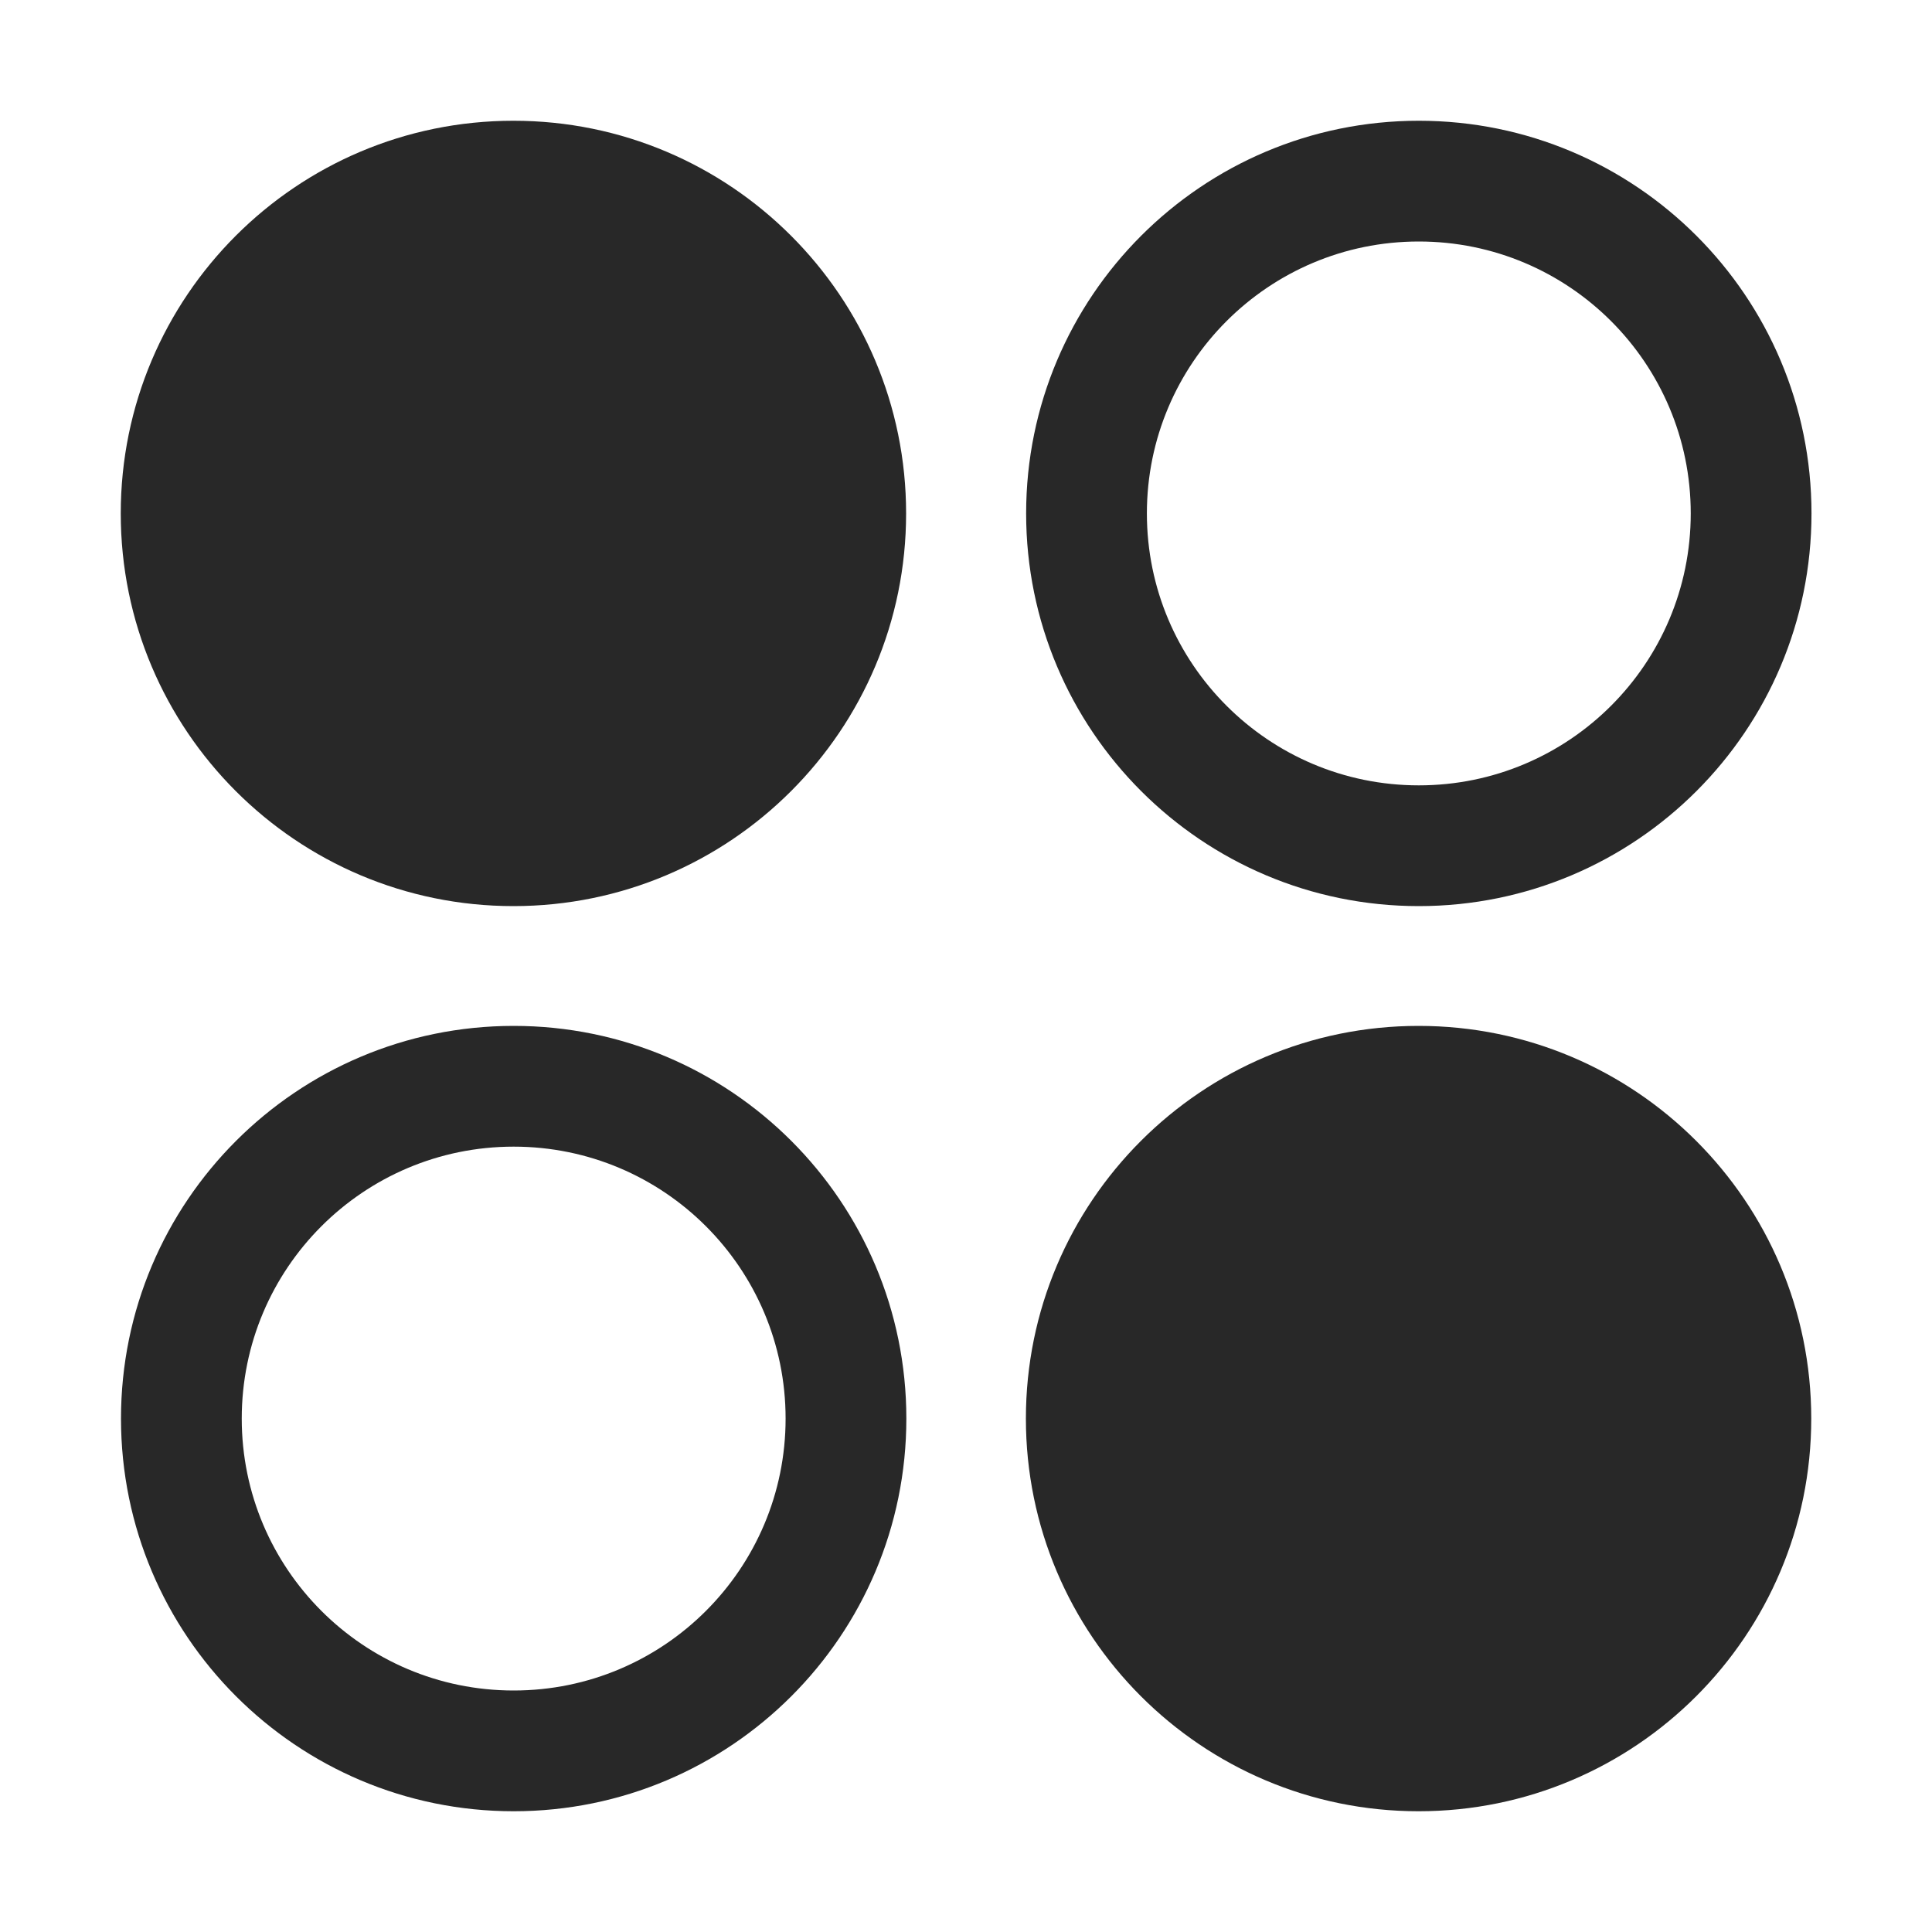 <svg width="16" height="16" version="1.1" xmlns="http://www.w3.org/2000/svg">
  <defs>
    <style id="current-color-scheme" type="text/css">.ColorScheme-Text { color:#282828; } .ColorScheme-Highlight { color:#458588; }</style>
  </defs>
  <path class="ColorScheme-Text" d="m4.252 1c-1.796 0-3.252 1.456-3.252 3.252s1.456 3.252 3.252 3.252 3.252-1.456 3.252-3.252-1.456-3.252-3.252-3.252zm7.496 7.496c-1.796 0-3.252 1.456-3.252 3.252s1.456 3.252 3.252 3.252 3.252-1.456 3.252-3.252-1.456-3.252-3.252-3.252zm2e-3 -7.496c-1.796 0-3.252 1.456-3.252 3.252s1.456 3.252 3.252 3.252 3.252-1.456 3.252-3.252-1.456-3.252-3.252-3.252zm0 1c1.244 0 2.252 1.008 2.252 2.252 0 1.244-1.008 2.252-2.252 2.252s-2.252-1.008-2.252-2.252c0-1.244 1.008-2.252 2.252-2.252zm-7.496 6.496c-1.796 0-3.252 1.456-3.252 3.252 0 1.796 1.456 3.252 3.252 3.252s3.252-1.456 3.252-3.252c0-1.796-1.456-3.252-3.252-3.252zm0 1c1.244 0 2.252 1.008 2.252 2.252s-1.008 2.252-2.252 2.252-2.252-1.008-2.252-2.252 1.008-2.252 2.252-2.252z" fill="currentColor"/>
</svg>
